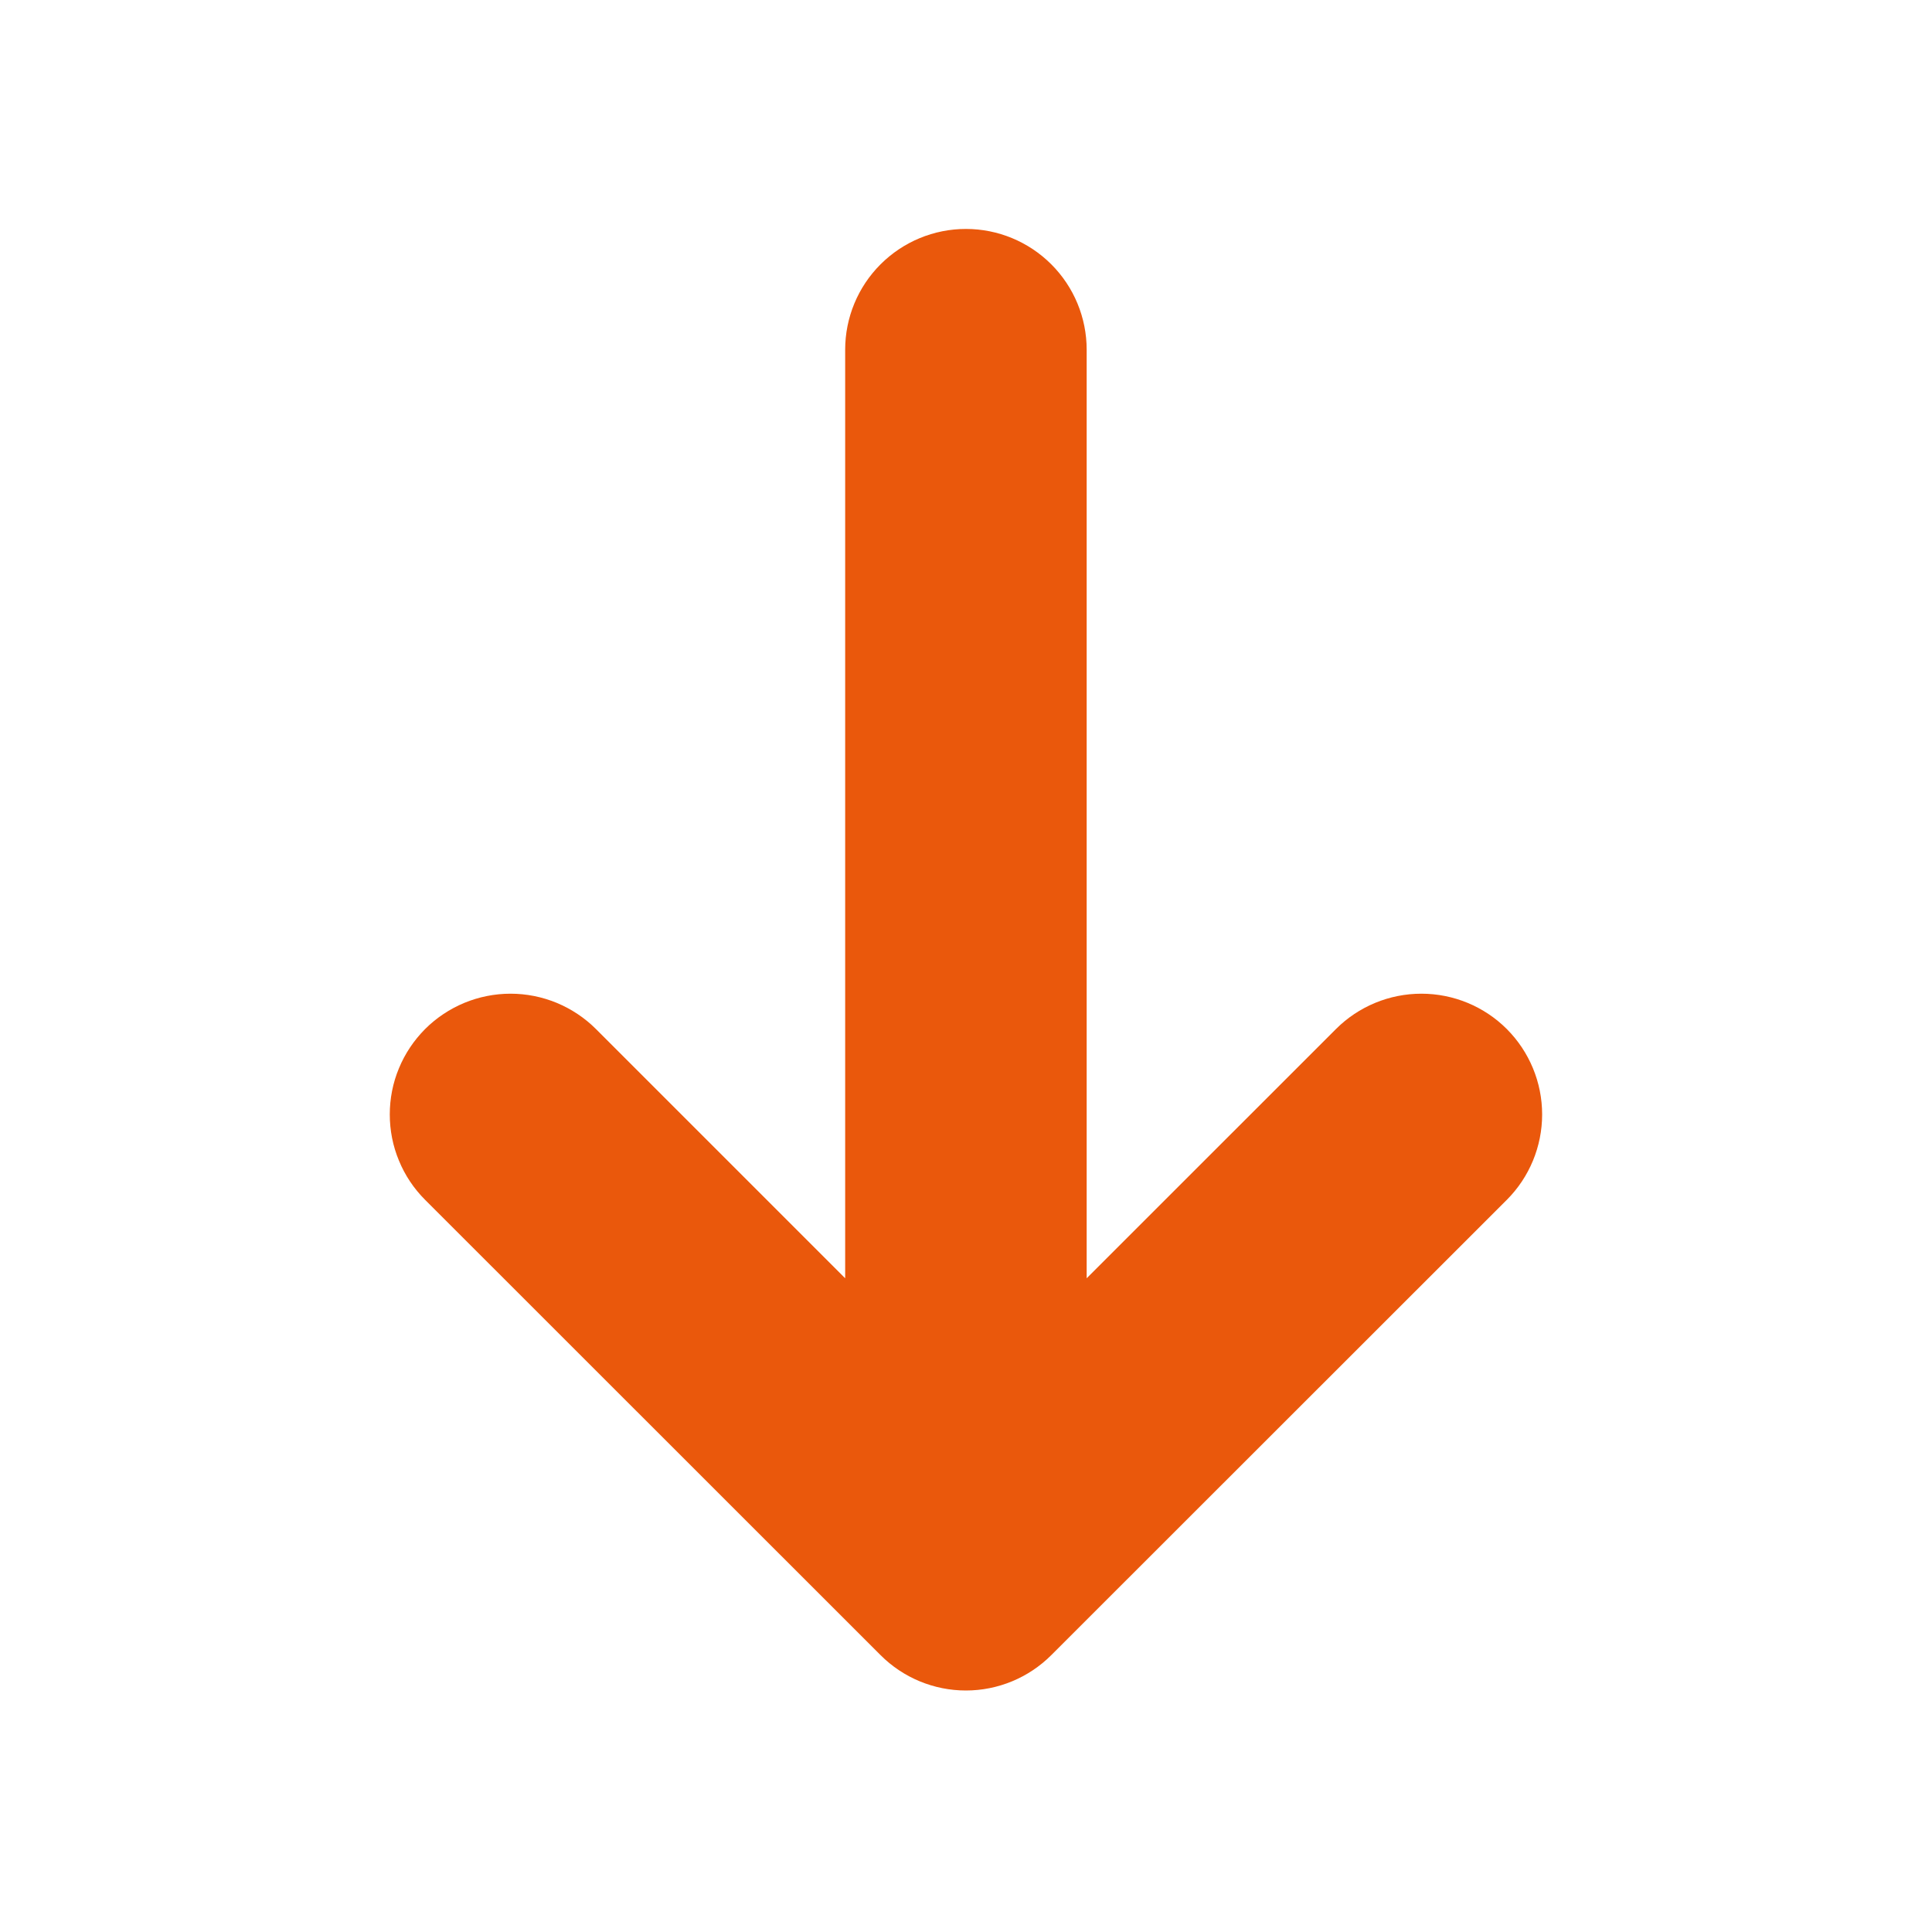 <svg preserveAspectRatio="none" width="100%" height="100%" overflow="visible" style="display: block;" viewBox="0 0 24 24" fill="none" xmlns="http://www.w3.org/2000/svg">
<g id="Group">
<g id="Vector">
</g>
<path id="Vector_2" d="M10.939 20.561C11.22 20.842 11.601 21 11.999 21C12.396 21 12.778 20.842 13.059 20.561L18.718 14.905C18.999 14.624 19.157 14.242 19.157 13.844C19.157 13.446 18.999 13.065 18.718 12.783C18.437 12.502 18.055 12.344 17.657 12.344C17.259 12.344 16.877 12.502 16.596 12.783L13.499 15.879V4.344C13.499 3.946 13.341 3.565 13.06 3.284C12.778 3.002 12.397 2.844 11.999 2.844C11.601 2.844 11.22 3.002 10.938 3.284C10.657 3.565 10.499 3.946 10.499 4.344V15.879L7.403 12.783C7.264 12.644 7.098 12.534 6.916 12.458C6.734 12.383 6.539 12.344 6.342 12.344C6.145 12.344 5.95 12.383 5.768 12.458C5.586 12.534 5.42 12.644 5.281 12.783C5.142 12.923 5.031 13.088 4.956 13.27C4.88 13.452 4.842 13.647 4.842 13.844C4.842 14.041 4.88 14.236 4.956 14.418C5.031 14.601 5.142 14.766 5.281 14.905L10.939 20.561Z" fill="#EA580C"/>
</g>
</svg>
